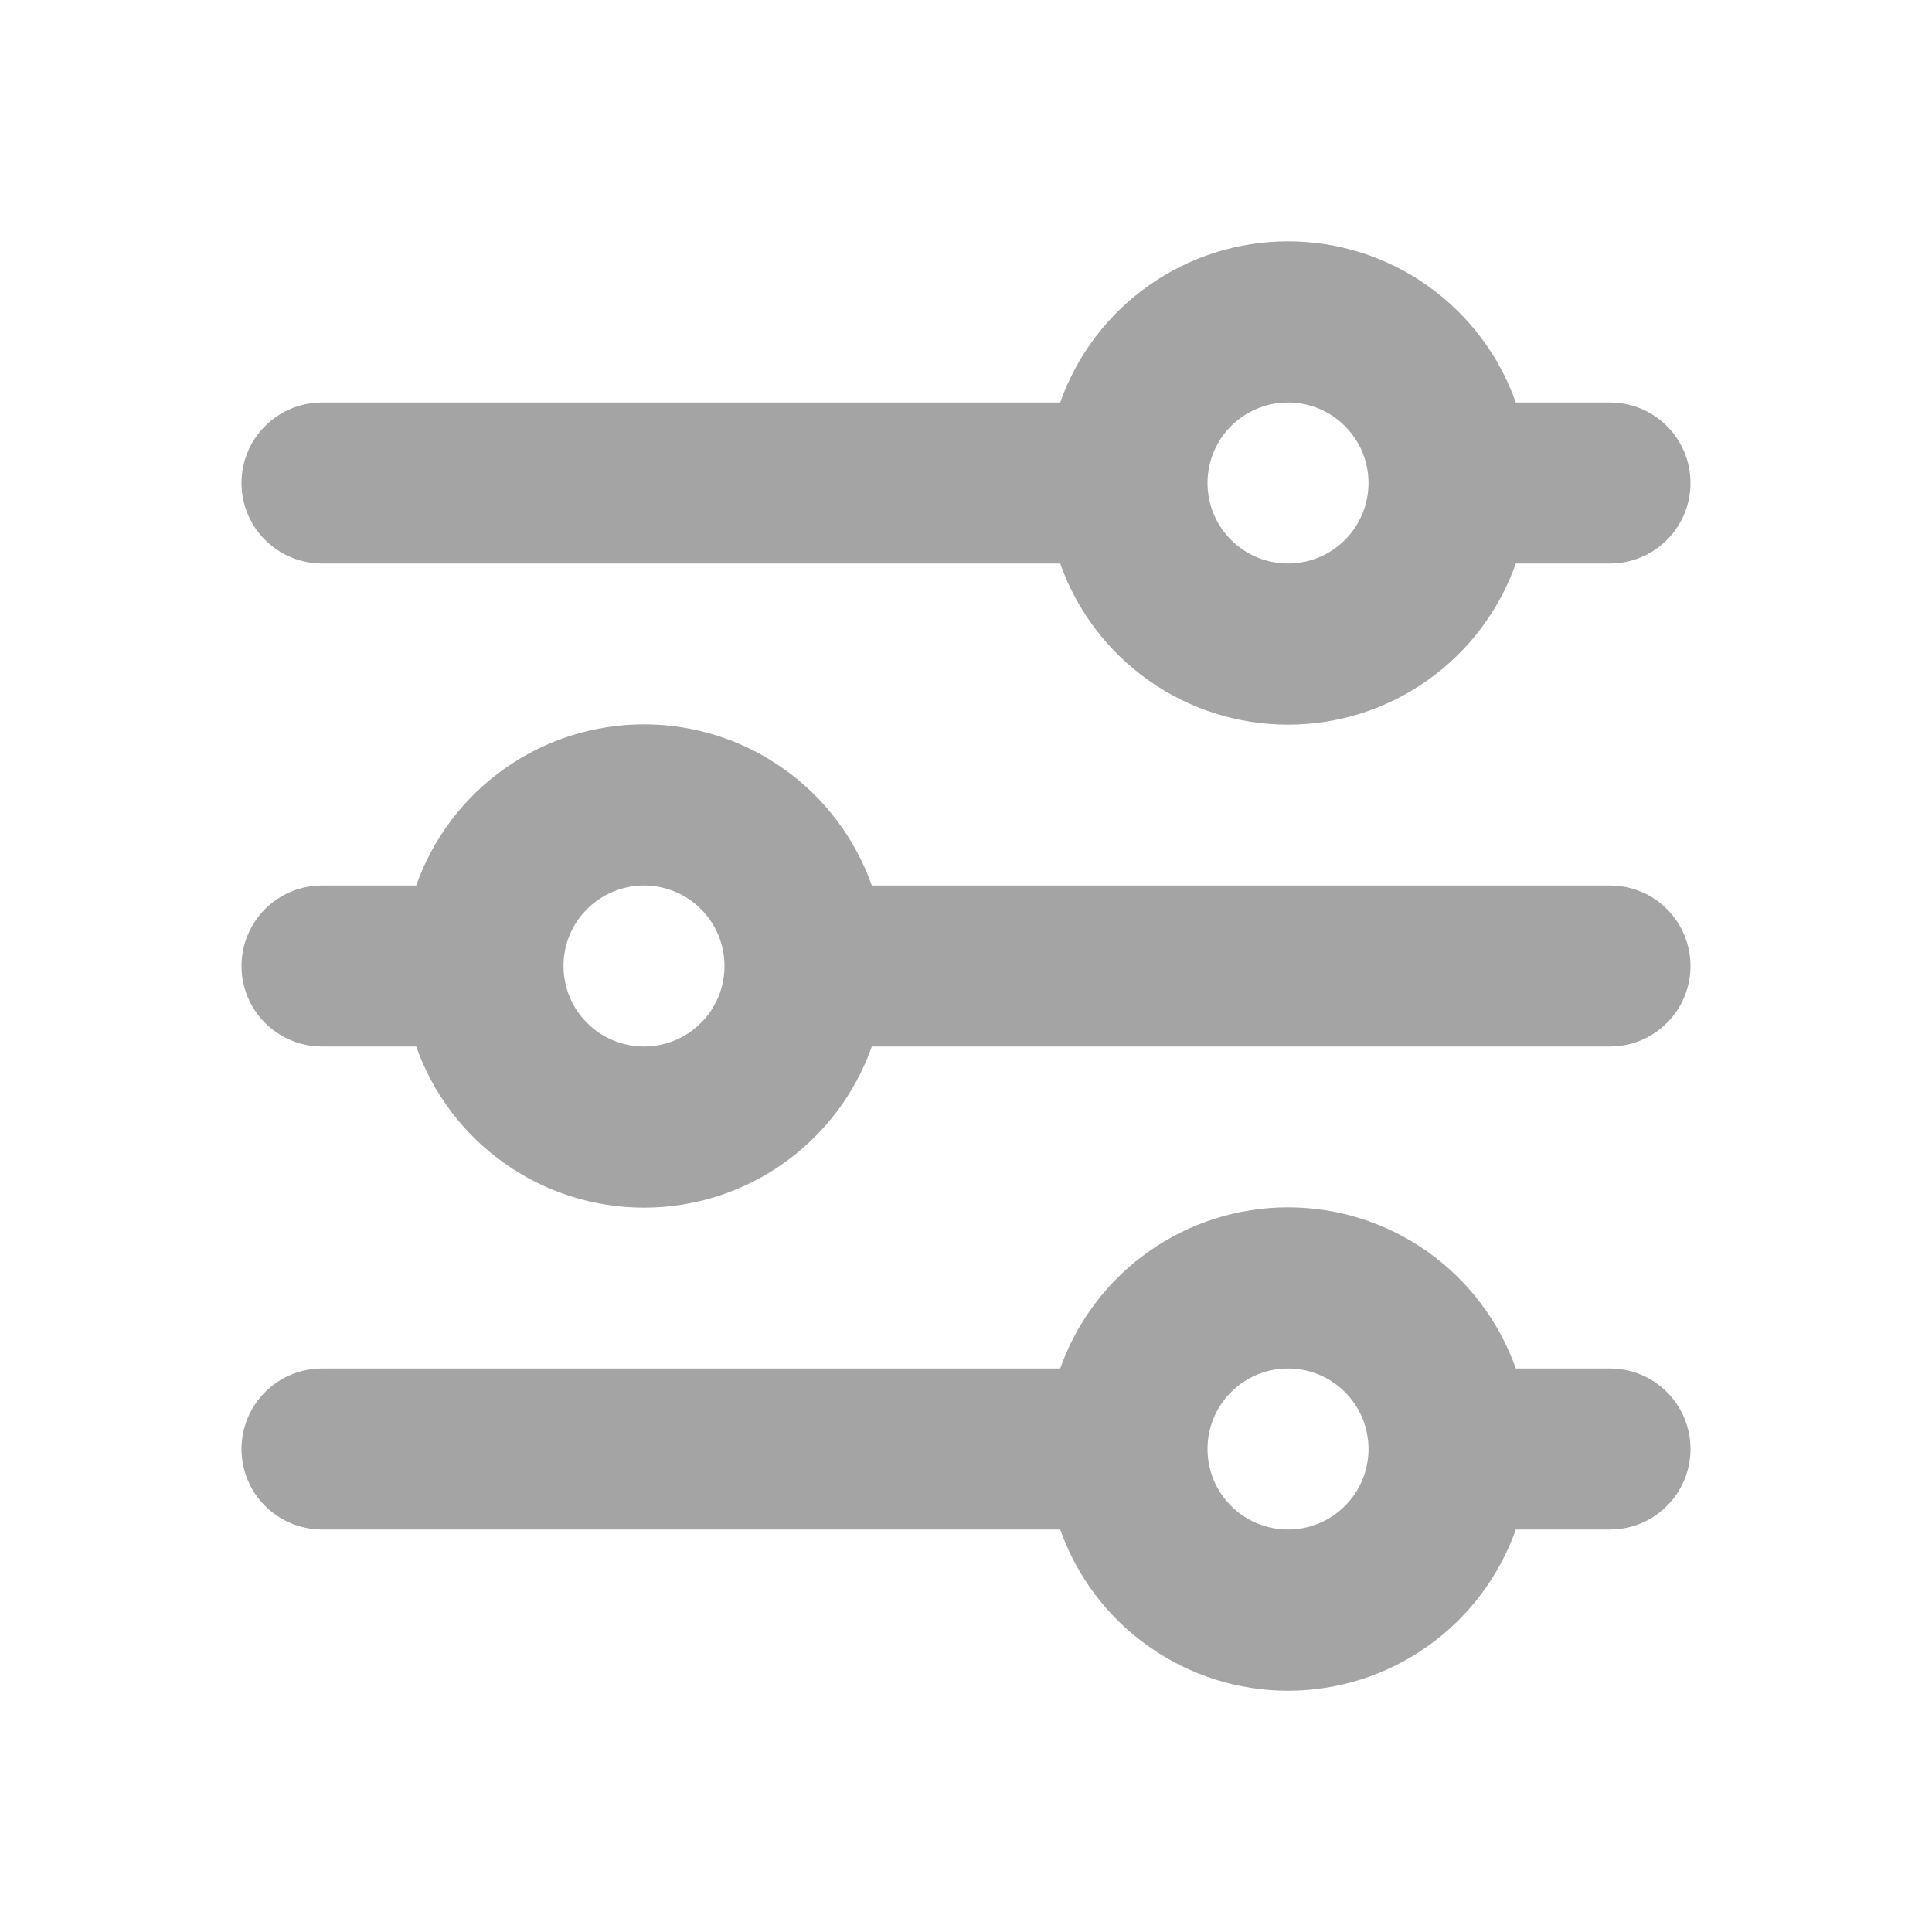 <svg width="24" height="24" viewBox="0 0 24 24" fill="none" xmlns="http://www.w3.org/2000/svg">
<path fill-rule="evenodd" clip-rule="evenodd" d="M20 5H18.83C18.623 4.414 18.24 3.907 17.733 3.549C17.227 3.19 16.621 2.998 16 2.998C15.379 2.998 14.774 3.19 14.267 3.549C13.76 3.907 13.377 4.414 13.17 5H4C3.735 5 3.48 5.105 3.293 5.293C3.105 5.48 3 5.735 3 6C3 6.265 3.105 6.52 3.293 6.707C3.48 6.895 3.735 7 4 7H13.17C13.377 7.586 13.76 8.093 14.267 8.451C14.774 8.81 15.379 9.002 16 9.002C16.621 9.002 17.227 8.81 17.733 8.451C18.24 8.093 18.623 7.586 18.83 7H20C20.265 7 20.52 6.895 20.707 6.707C20.895 6.52 21 6.265 21 6C21 5.735 20.895 5.48 20.707 5.293C20.52 5.105 20.265 5 20 5ZM16 7C16.265 7 16.52 6.895 16.707 6.707C16.895 6.52 17 6.265 17 6C17 5.735 16.895 5.48 16.707 5.293C16.52 5.105 16.265 5 16 5C15.735 5 15.48 5.105 15.293 5.293C15.105 5.48 15 5.735 15 6C15 6.265 15.105 6.52 15.293 6.707C15.48 6.895 15.735 7 16 7ZM3 12C3 11.735 3.105 11.48 3.293 11.293C3.48 11.105 3.735 11 4 11H5.17C5.377 10.415 5.76 9.907 6.267 9.549C6.773 9.19 7.379 8.998 8 8.998C8.621 8.998 9.227 9.19 9.733 9.549C10.24 9.907 10.623 10.415 10.83 11H20C20.265 11 20.52 11.105 20.707 11.293C20.895 11.48 21 11.735 21 12C21 12.265 20.895 12.52 20.707 12.707C20.52 12.895 20.265 13 20 13H10.83C10.623 13.585 10.24 14.093 9.733 14.451C9.227 14.81 8.621 15.002 8 15.002C7.379 15.002 6.773 14.81 6.267 14.451C5.76 14.093 5.377 13.585 5.17 13H4C3.735 13 3.48 12.895 3.293 12.707C3.105 12.52 3 12.265 3 12ZM8 13C8.265 13 8.52 12.895 8.707 12.707C8.895 12.52 9 12.265 9 12C9 11.735 8.895 11.48 8.707 11.293C8.52 11.105 8.265 11 8 11C7.735 11 7.48 11.105 7.293 11.293C7.105 11.48 7 11.735 7 12C7 12.265 7.105 12.52 7.293 12.707C7.48 12.895 7.735 13 8 13ZM4 17C3.735 17 3.48 17.105 3.293 17.293C3.105 17.48 3 17.735 3 18C3 18.265 3.105 18.52 3.293 18.707C3.48 18.895 3.735 19 4 19H13.17C13.377 19.585 13.76 20.093 14.267 20.451C14.774 20.81 15.379 21.003 16 21.003C16.621 21.003 17.227 20.81 17.733 20.451C18.24 20.093 18.623 19.585 18.83 19H20C20.265 19 20.52 18.895 20.707 18.707C20.895 18.52 21 18.265 21 18C21 17.735 20.895 17.48 20.707 17.293C20.52 17.105 20.265 17 20 17H18.83C18.623 16.415 18.24 15.907 17.733 15.549C17.227 15.19 16.621 14.998 16 14.998C15.379 14.998 14.774 15.19 14.267 15.549C13.76 15.907 13.377 16.415 13.17 17H4ZM17 18C17 18.265 16.895 18.52 16.707 18.707C16.52 18.895 16.265 19 16 19C15.735 19 15.48 18.895 15.293 18.707C15.105 18.52 15 18.265 15 18C15 17.735 15.105 17.48 15.293 17.293C15.48 17.105 15.735 17 16 17C16.265 17 16.52 17.105 16.707 17.293C16.895 17.48 17 17.735 17 18Z" fill="#1C1C1C" fill-opacity="0.4"/>
</svg>
